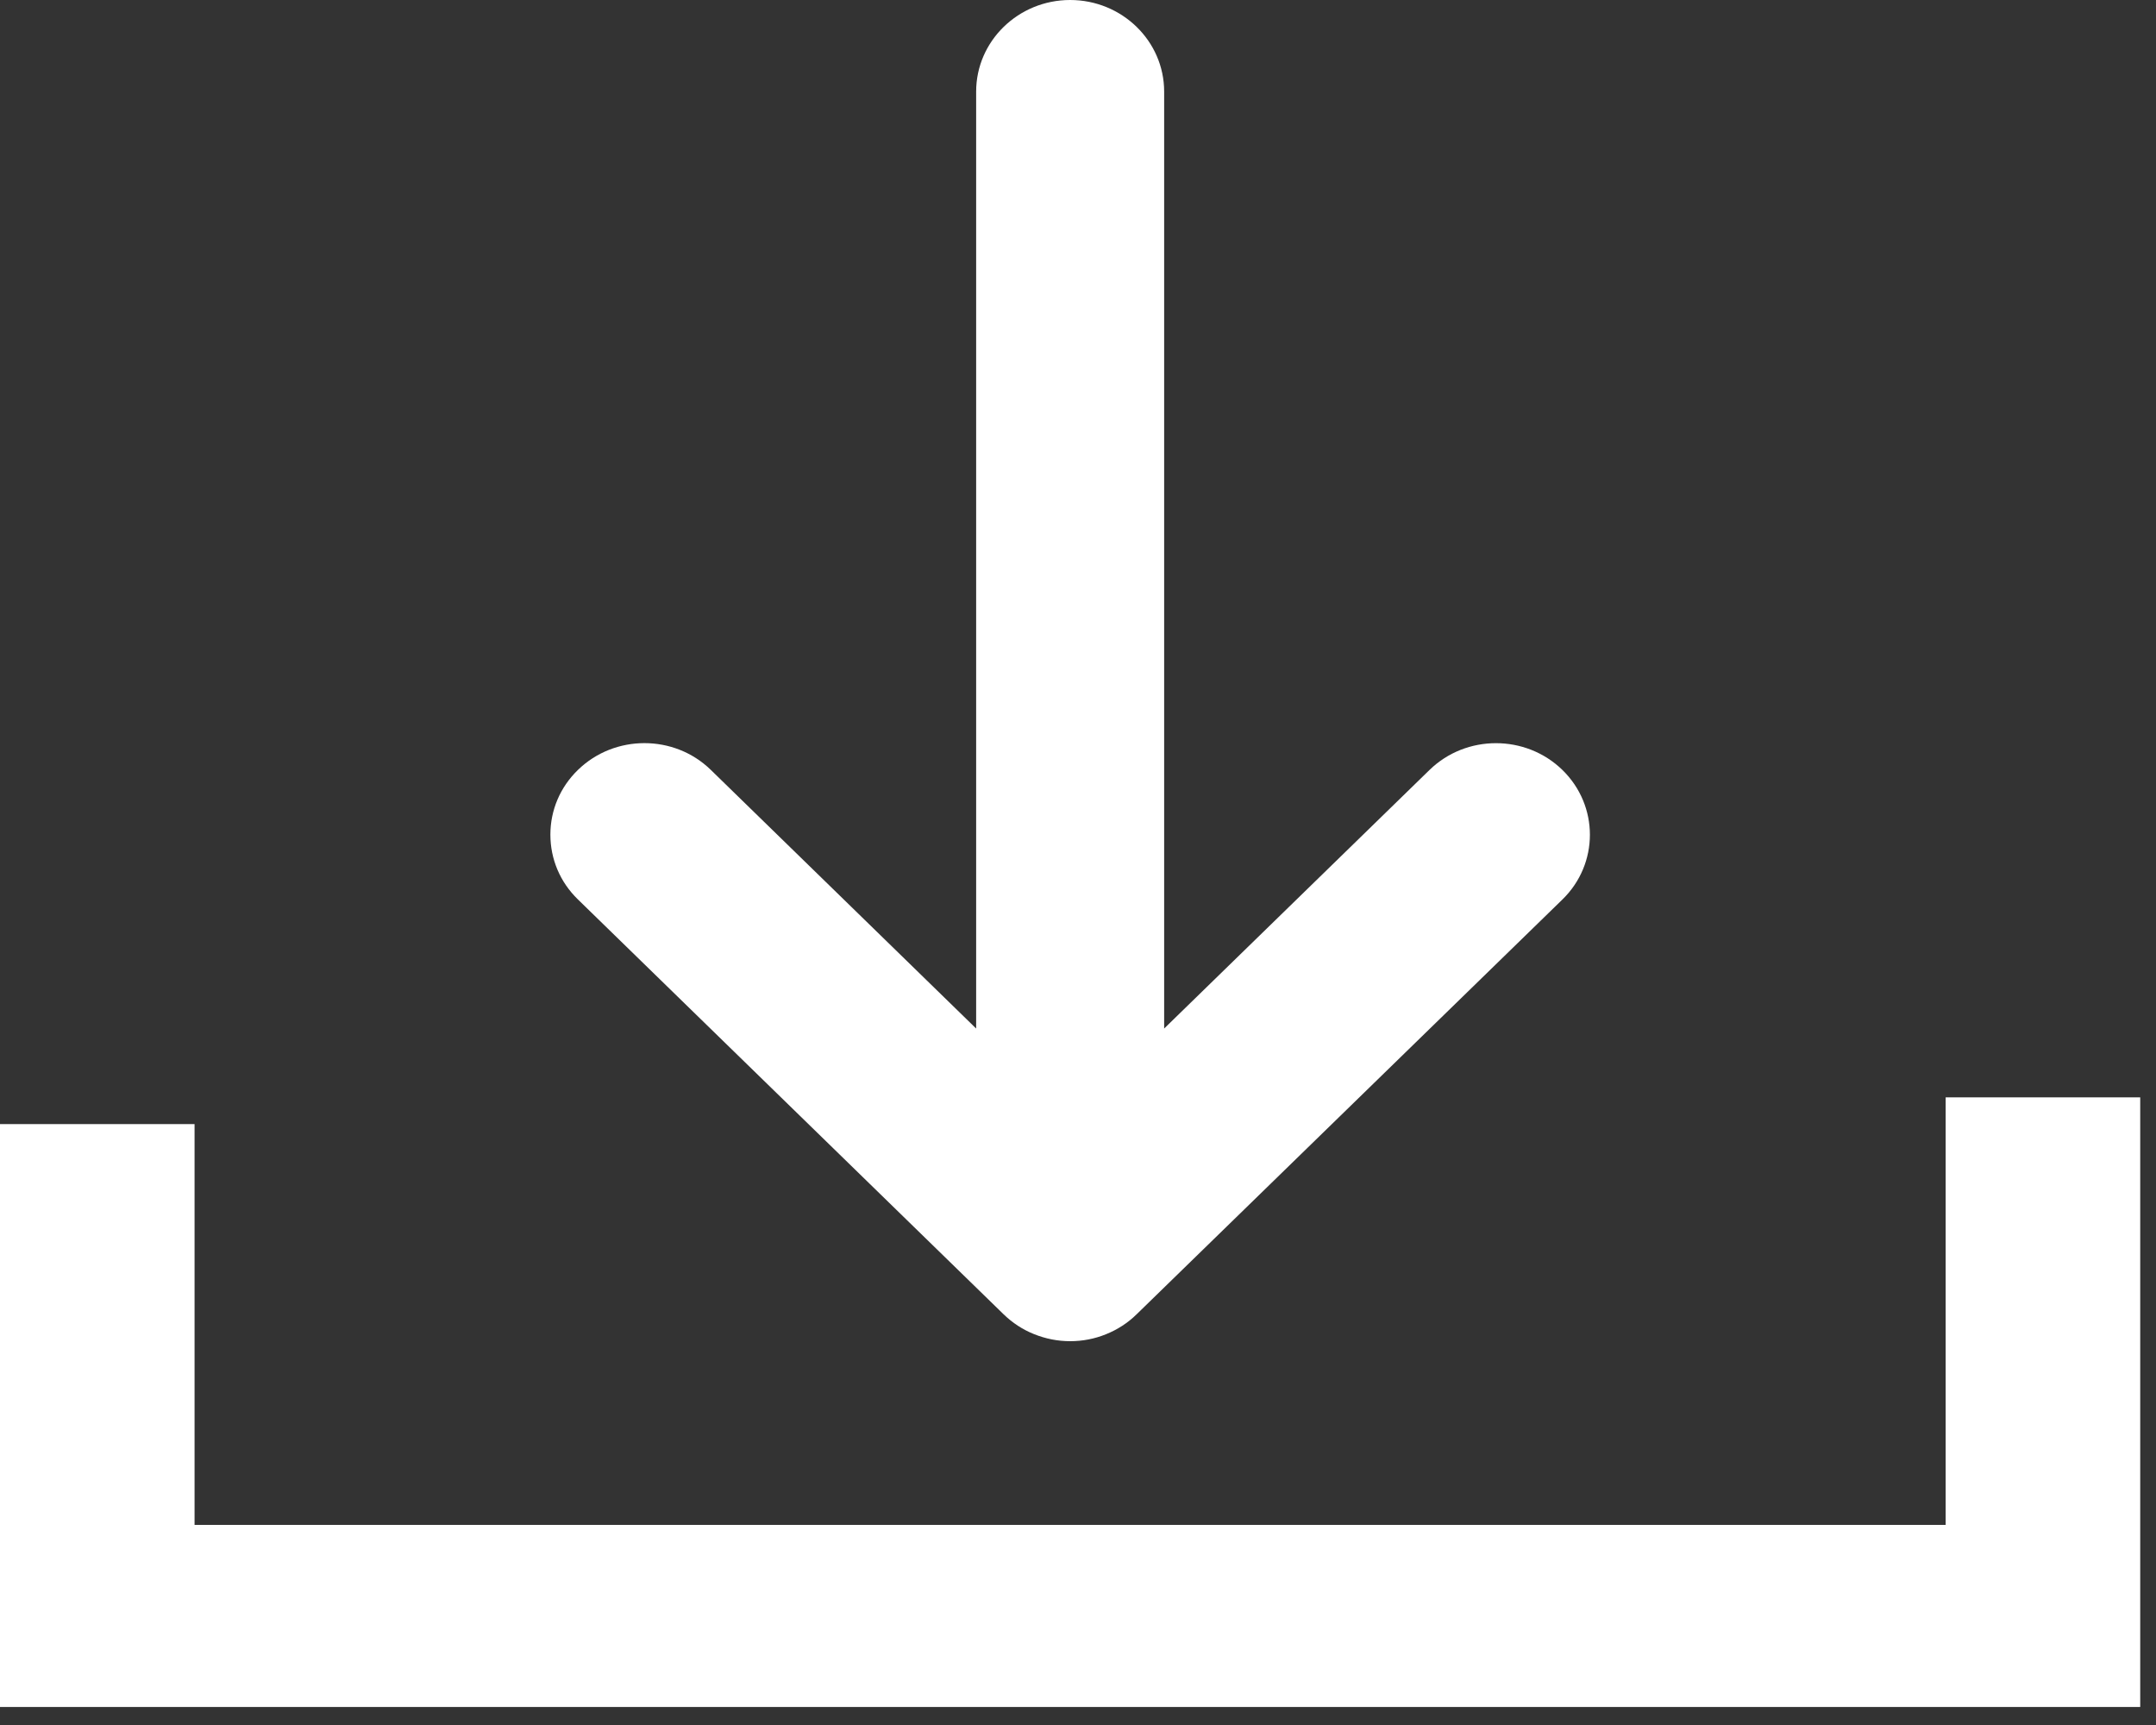 <?xml version="1.0" encoding="UTF-8"?>
<svg width="25px" height="20px" viewBox="0 0 25 20" version="1.1" xmlns="http://www.w3.org/2000/svg" xmlns:xlink="http://www.w3.org/1999/xlink">
    <rect x="0" y="0" width="25" height="20" fill="#333333" stroke="none"/>
    <!-- Generator: Sketch 51.3 (57544) - http://www.bohemiancoding.com/sketch -->
    <title>Group 5</title>
    <desc>Created with Sketch.</desc>
    <defs></defs>
    <g id="Symbols" stroke="none" stroke-width="1" fill="none" fill-rule="evenodd">
        <g id="icon_download" fill="#FFFFFF">
            <g id="Group-5">
                <path d="M6.382,9.677 C6.382,9.961 6.495,10.228 6.701,10.428 L11.636,15.237 C11.739,15.337 11.859,15.416 11.99,15.468 C12.124,15.522 12.265,15.55 12.409,15.55 C12.552,15.55 12.693,15.523 12.823,15.47 C12.958,15.416 13.078,15.338 13.18,15.238 L18.117,10.429 C18.542,10.015 18.542,9.342 18.117,8.927 C17.692,8.513 17.001,8.513 16.576,8.927 L13.499,11.925 L13.499,1.062 C13.499,0.476 13.01,0 12.409,0 C11.808,0 11.319,0.476 11.319,1.062 L11.319,11.925 L8.242,8.926 C7.817,8.512 7.126,8.513 6.701,8.927 C6.495,9.127 6.382,9.394 6.382,9.677 Z" id="Fill-1"></path>
                <polygon id="Fill-3" points="24.817 12.723 22.561 12.723 22.561 17.68 2.256 17.68 2.256 13.033 0 13.033 0 19.791 24.817 19.791"></polygon>
            </g>
        </g>
    </g>
</svg>